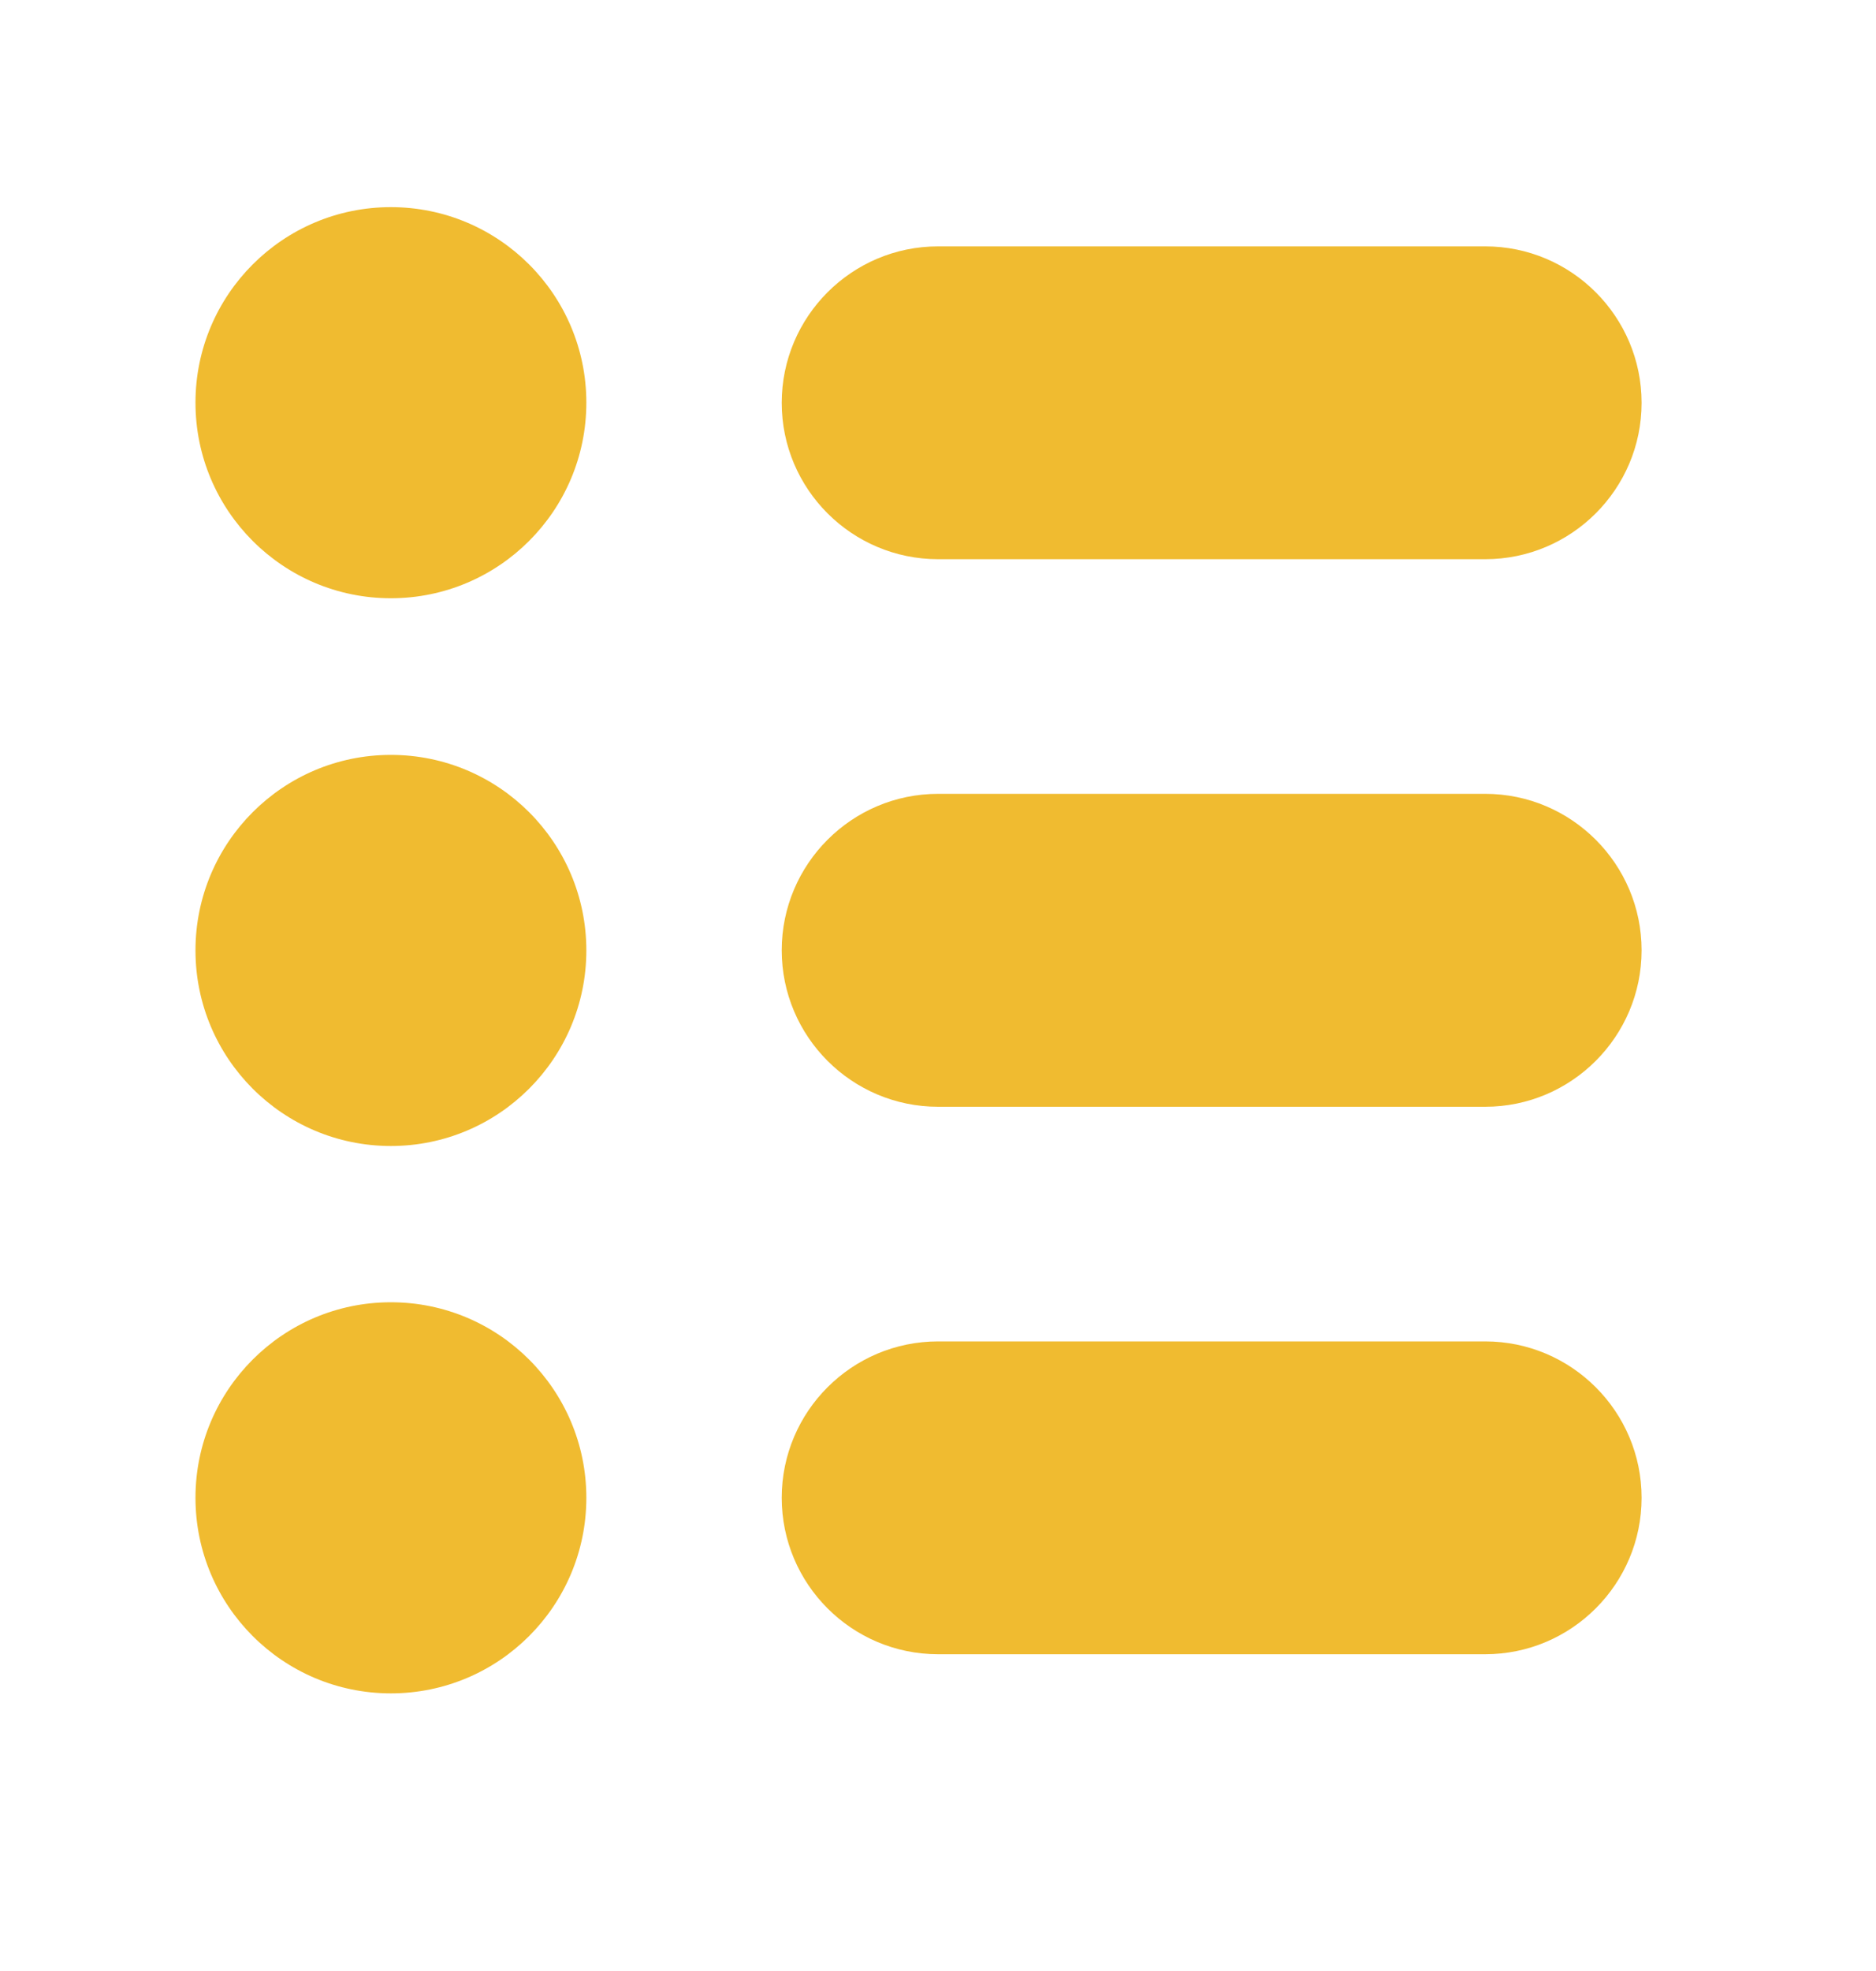 <svg width="20" height="21" viewBox="0 0 20 21" fill="none" xmlns="http://www.w3.org/2000/svg">
<path d="M15.834 14.292H10.001C9.081 14.292 8.334 15.039 8.334 15.958C8.334 16.878 9.081 17.625 10.001 17.625H15.834C16.753 17.625 17.501 16.878 17.501 15.958C17.501 15.039 16.753 14.292 15.834 14.292ZM15.834 8.458H10.001C9.081 8.458 8.334 9.206 8.334 10.125C8.334 11.044 9.081 11.792 10.001 11.792H15.834C16.753 11.792 17.501 11.044 17.501 10.125C17.501 9.206 16.753 8.458 15.834 8.458ZM15.834 2.625H10.001C9.081 2.625 8.334 3.373 8.334 4.292C8.334 5.211 9.081 5.958 10.001 5.958H15.834C16.753 5.958 17.501 5.211 17.501 4.292C17.501 3.373 16.753 2.625 15.834 2.625Z" fill="#F0BB30"/>
<path d="M4.167 18.042C5.318 18.042 6.251 17.109 6.251 15.958C6.251 14.808 5.318 13.875 4.167 13.875C3.017 13.875 2.084 14.808 2.084 15.958C2.084 17.109 3.017 18.042 4.167 18.042Z" fill="#F0BB30"/>
<path d="M4.167 12.21C5.318 12.21 6.251 11.277 6.251 10.126C6.251 8.976 5.318 8.043 4.167 8.043C3.017 8.043 2.084 8.976 2.084 10.126C2.084 11.277 3.017 12.21 4.167 12.21Z" fill="#F0BB30"/>
<path d="M4.167 6.374C5.318 6.374 6.251 5.441 6.251 4.29C6.251 3.14 5.318 2.207 4.167 2.207C3.017 2.207 2.084 3.14 2.084 4.29C2.084 5.441 3.017 6.374 4.167 6.374Z" fill="#F0BB30"/>
</svg>
